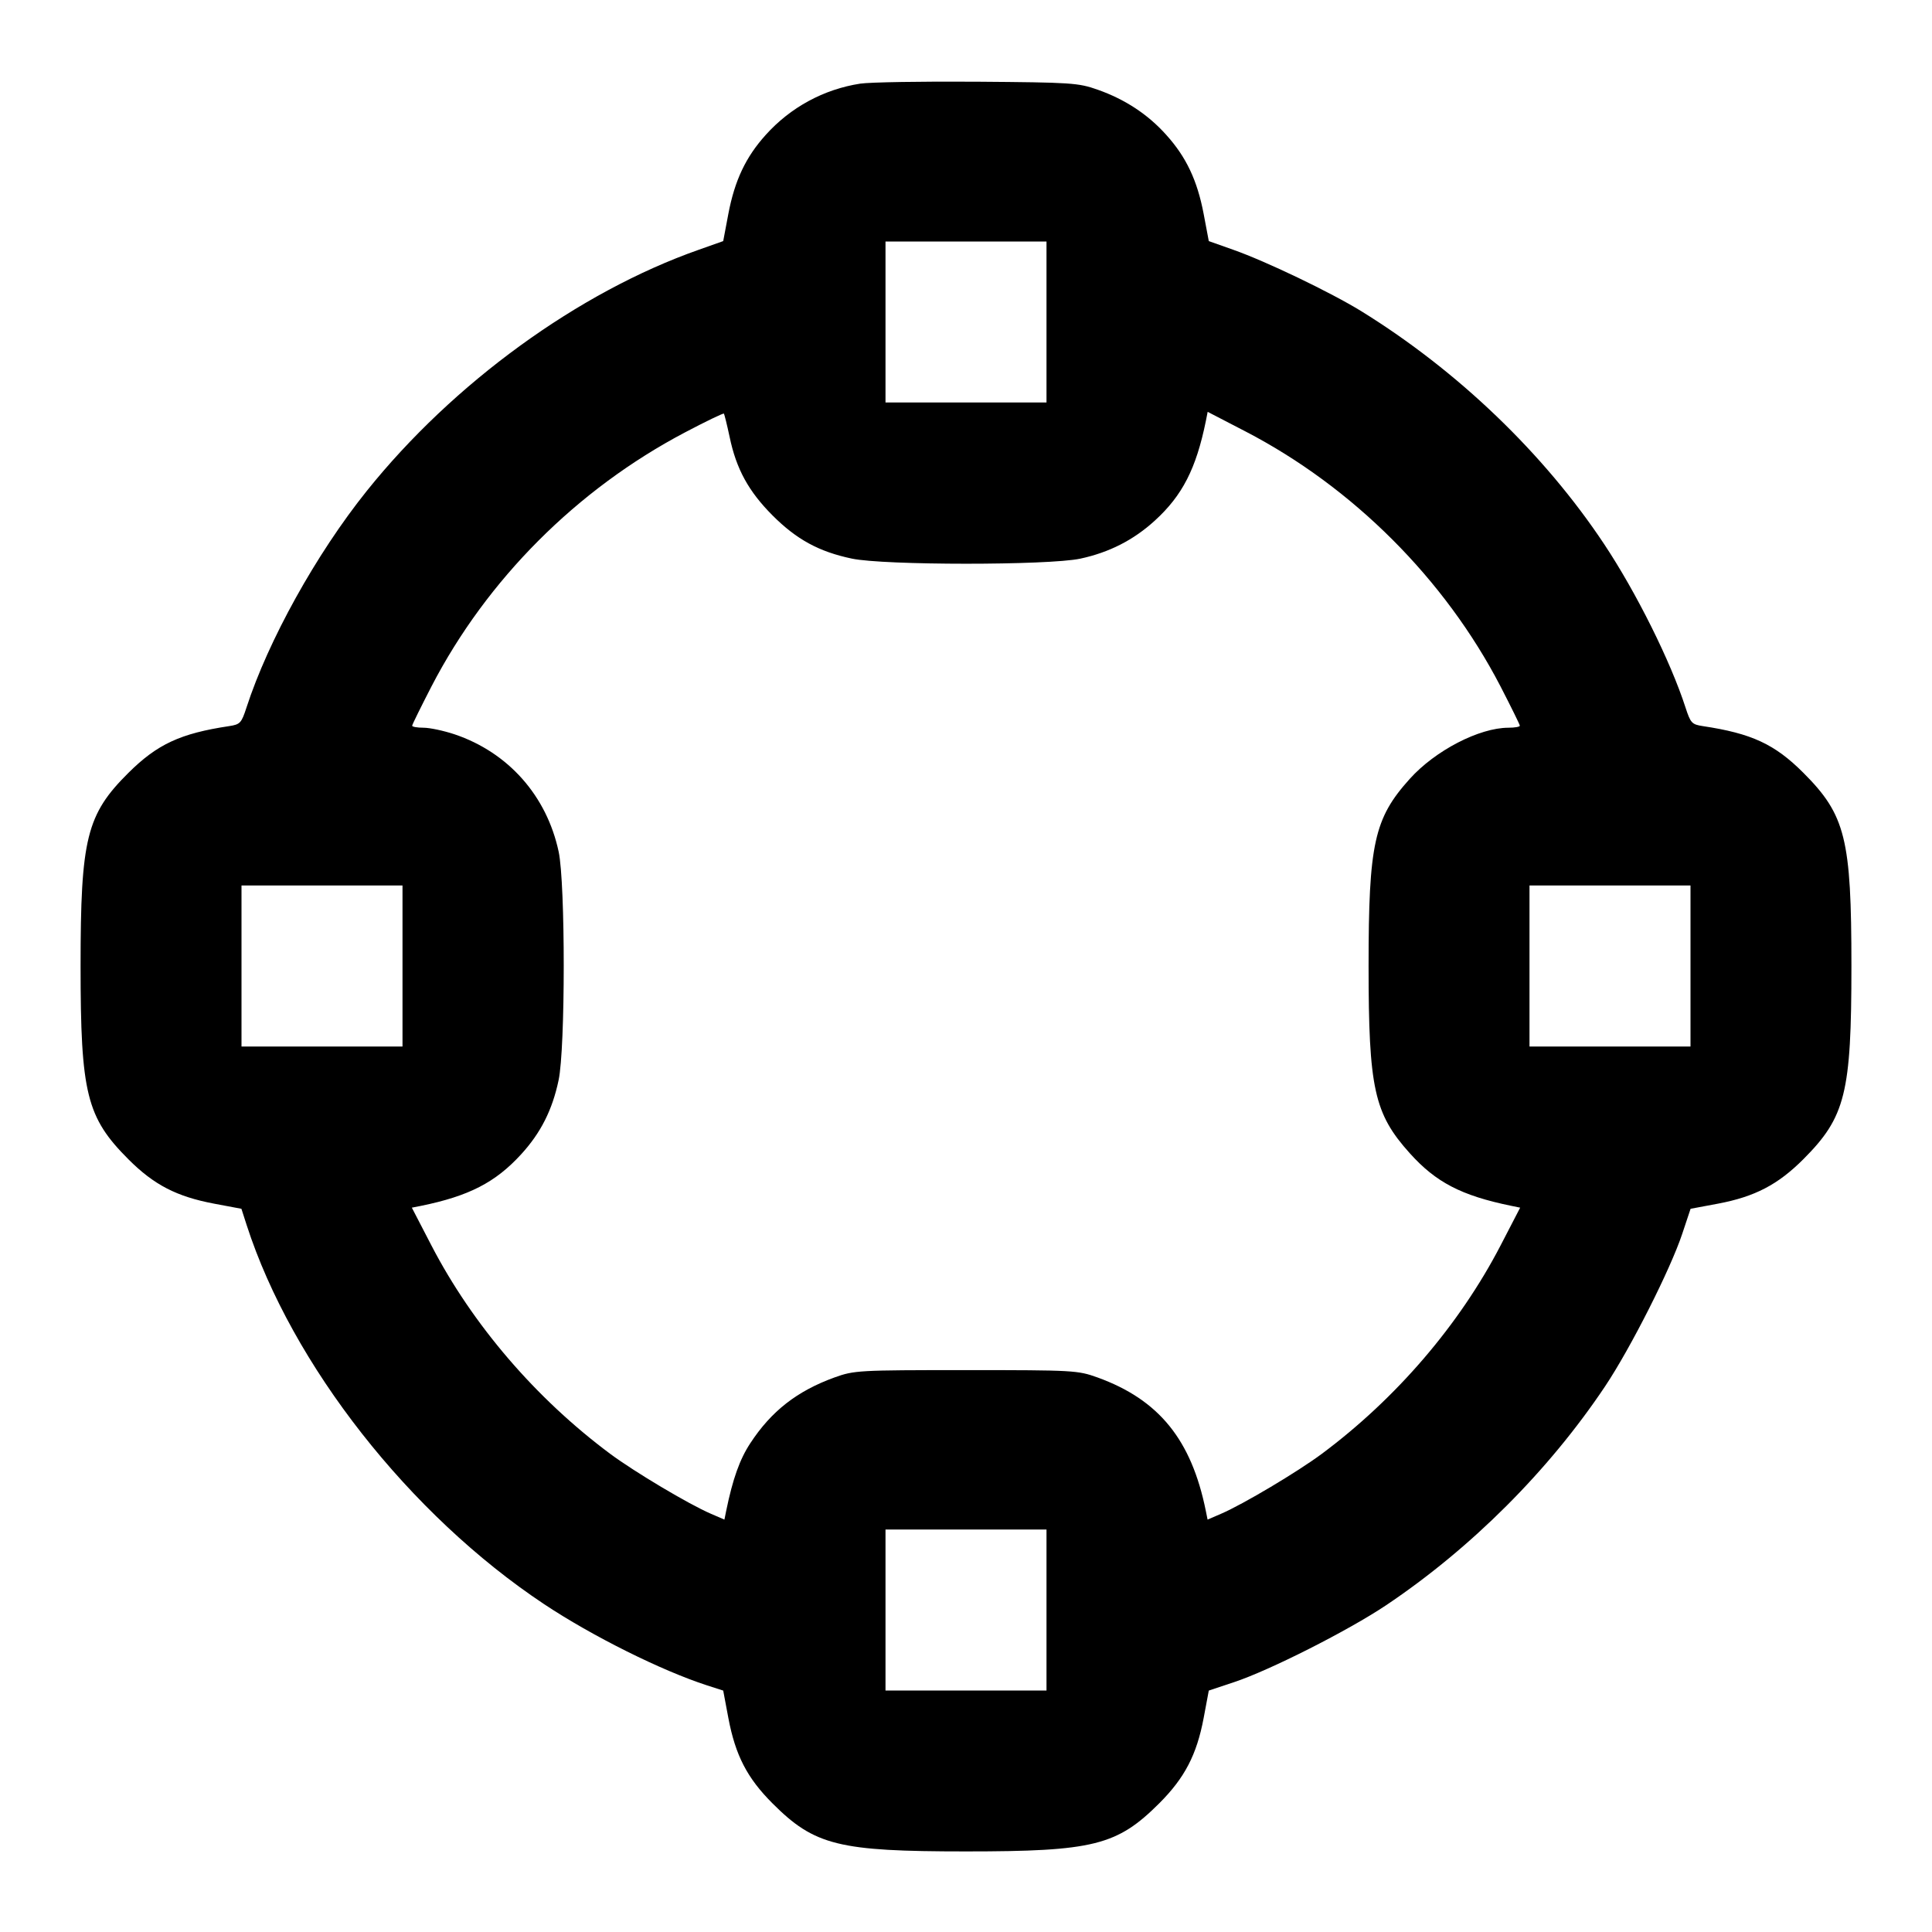<svg width="24" height="24" viewBox="0 0 24 24" fill="none" xmlns="http://www.w3.org/2000/svg"><path d="M10.686 1.039 C 10.233 1.109,9.820 1.333,9.512 1.676 C 9.264 1.951,9.127 2.241,9.048 2.656 L 8.984 2.995 8.682 3.102 C 7.186 3.628,5.630 4.758,4.555 6.100 C 3.928 6.882,3.332 7.957,3.062 8.789 C 2.999 8.982,2.984 8.999,2.847 9.020 C 2.242 9.111,1.955 9.244,1.597 9.599 C 1.075 10.117,1.001 10.415,1.001 12.000 C 1.001 13.584,1.075 13.881,1.597 14.403 C 1.913 14.719,2.194 14.864,2.658 14.952 L 2.999 15.016 3.064 15.218 C 3.626 16.955,5.087 18.816,6.760 19.928 C 7.356 20.324,8.217 20.753,8.782 20.936 L 8.984 21.001 9.048 21.342 C 9.136 21.806,9.281 22.087,9.597 22.403 C 10.119 22.925,10.416 22.999,12.000 22.999 C 13.582 22.999,13.876 22.925,14.401 22.401 C 14.717 22.085,14.866 21.798,14.952 21.343 L 15.016 21.001 15.328 20.897 C 15.772 20.750,16.751 20.254,17.220 19.940 C 18.275 19.232,19.239 18.269,19.940 17.220 C 20.254 16.750,20.750 15.770,20.897 15.328 L 21.001 15.016 21.343 14.952 C 21.798 14.866,22.085 14.717,22.401 14.401 C 22.925 13.876,22.999 13.582,22.999 12.000 C 22.999 10.418,22.926 10.124,22.401 9.599 C 22.046 9.244,21.759 9.111,21.153 9.020 C 21.016 8.999,21.001 8.982,20.938 8.789 C 20.753 8.216,20.326 7.359,19.928 6.760 C 19.179 5.633,18.108 4.606,16.911 3.866 C 16.531 3.632,15.725 3.245,15.318 3.102 L 15.016 2.995 14.952 2.656 C 14.873 2.241,14.736 1.951,14.488 1.676 C 14.260 1.421,13.976 1.234,13.635 1.114 C 13.394 1.029,13.312 1.024,12.140 1.015 C 11.458 1.010,10.804 1.021,10.686 1.039 M13.000 4.000 L 13.000 5.000 12.000 5.000 L 11.000 5.000 11.000 4.000 L 11.000 3.000 12.000 3.000 L 13.000 3.000 13.000 4.000 M9.063 5.425 C 9.146 5.826,9.299 6.104,9.597 6.403 C 9.896 6.702,10.173 6.853,10.581 6.939 C 10.978 7.024,13.022 7.024,13.419 6.940 C 13.778 6.863,14.081 6.709,14.346 6.467 C 14.688 6.155,14.859 5.822,14.980 5.228 L 15.002 5.116 15.471 5.359 C 16.805 6.051,17.948 7.193,18.639 8.525 C 18.771 8.781,18.880 9.002,18.880 9.015 C 18.880 9.029,18.816 9.040,18.739 9.040 C 18.376 9.040,17.828 9.324,17.512 9.676 C 17.070 10.167,17.001 10.480,17.001 12.000 C 17.001 13.520,17.070 13.833,17.512 14.325 C 17.838 14.688,18.154 14.852,18.772 14.979 L 18.884 15.002 18.641 15.471 C 18.130 16.456,17.344 17.372,16.420 18.060 C 16.117 18.285,15.444 18.686,15.170 18.804 L 15.001 18.877 14.979 18.768 C 14.800 17.884,14.396 17.387,13.633 17.111 C 13.388 17.023,13.337 17.020,12.000 17.020 C 10.663 17.020,10.612 17.023,10.367 17.111 C 9.901 17.280,9.582 17.529,9.320 17.929 C 9.189 18.129,9.103 18.369,9.021 18.768 L 8.999 18.877 8.830 18.804 C 8.556 18.686,7.883 18.285,7.580 18.060 C 6.656 17.372,5.870 16.456,5.359 15.471 L 5.116 15.002 5.228 14.980 C 5.825 14.858,6.154 14.689,6.474 14.339 C 6.718 14.072,6.861 13.789,6.939 13.419 C 7.024 13.022,7.024 10.978,6.940 10.581 C 6.792 9.886,6.314 9.347,5.647 9.122 C 5.512 9.077,5.339 9.040,5.261 9.040 C 5.184 9.040,5.120 9.029,5.120 9.015 C 5.120 9.002,5.229 8.781,5.361 8.525 C 6.049 7.198,7.166 6.079,8.508 5.372 C 8.766 5.236,8.984 5.131,8.992 5.138 C 8.999 5.146,9.031 5.275,9.063 5.425 M5.000 12.000 L 5.000 13.000 4.000 13.000 L 3.000 13.000 3.000 12.000 L 3.000 11.000 4.000 11.000 L 5.000 11.000 5.000 12.000 M21.000 12.000 L 21.000 13.000 20.000 13.000 L 19.000 13.000 19.000 12.000 L 19.000 11.000 20.000 11.000 L 21.000 11.000 21.000 12.000 M13.000 20.000 L 13.000 21.000 12.000 21.000 L 11.000 21.000 11.000 20.000 L 11.000 19.000 12.000 19.000 L 13.000 19.000 13.000 20.000 " stroke="none" fill-rule="evenodd" fill="black"></path></svg>